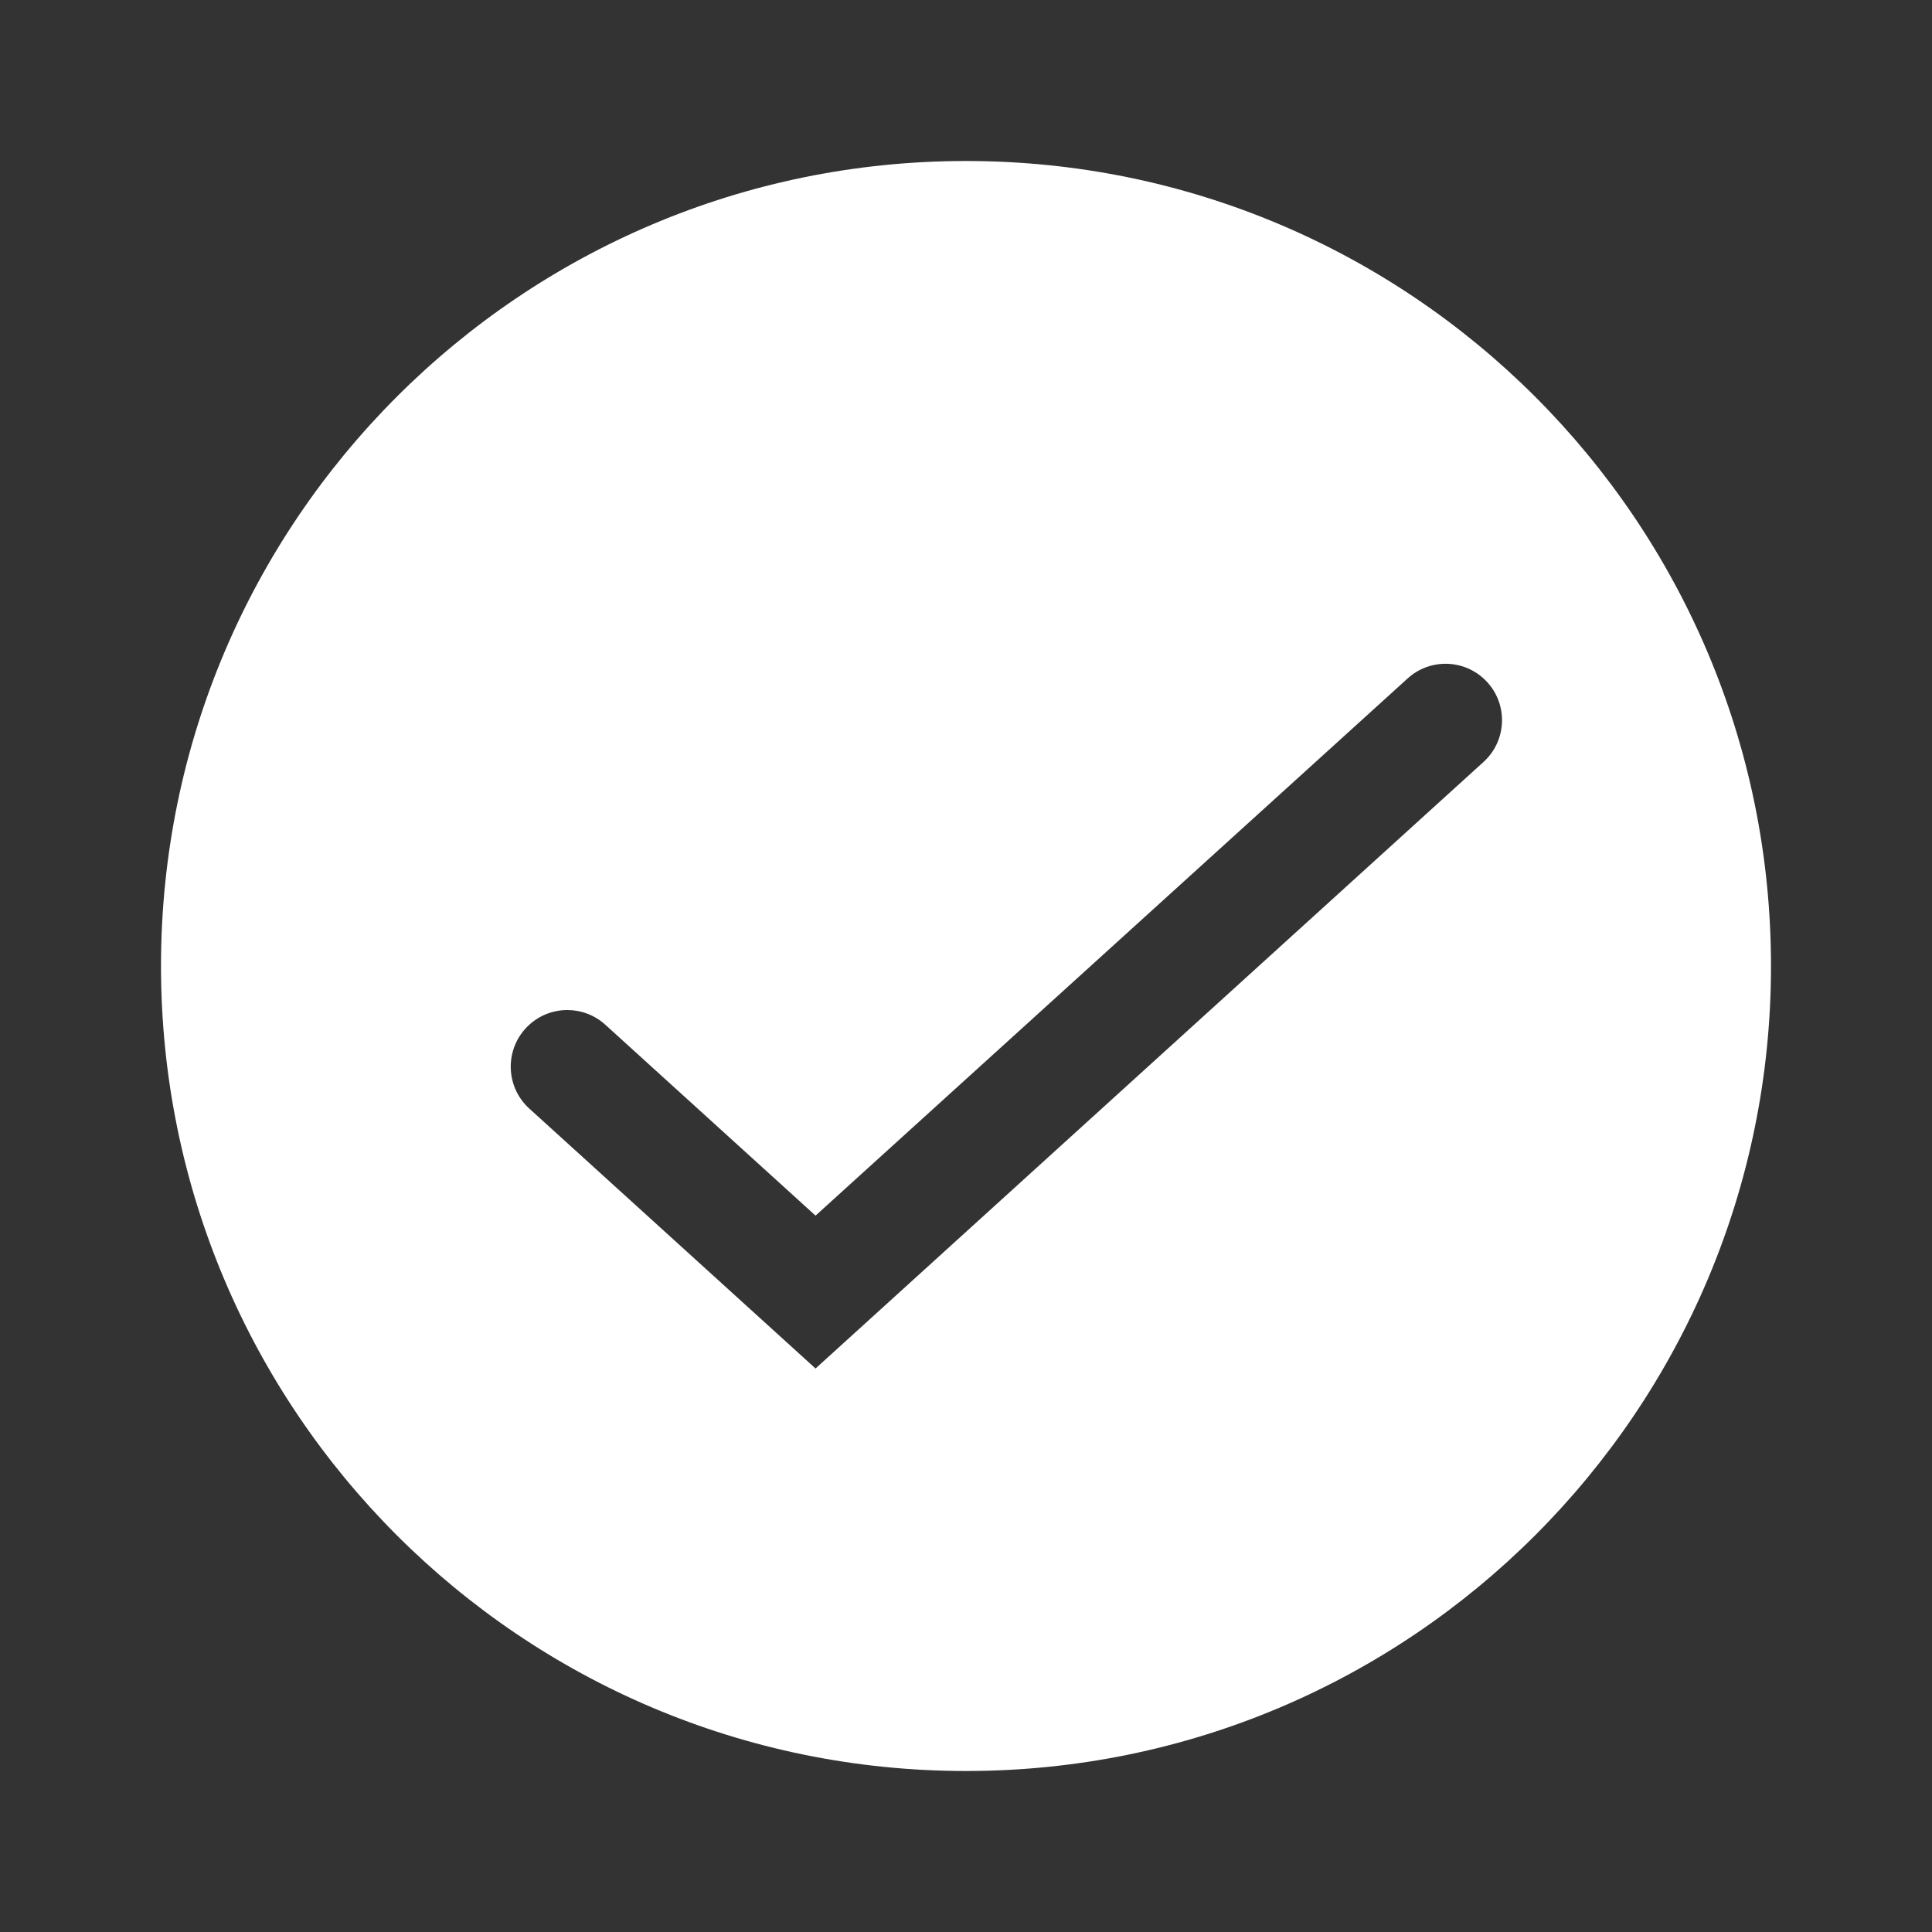 <svg width="24" height="24" viewBox="0 0 24 24" fill="none" xmlns="http://www.w3.org/2000/svg">
<rect x="0" y="0" width="24" height="24" fill="#333333" stroke="none"/>
<path fill-rule="evenodd" clip-rule="evenodd" d="M12 22C17.523 22 22 17.523 22 12C22 6.477 17.523 2 12 2C6.477 2 2 6.477 2 12C2 17.523 6.477 22 12 22ZM7.52 12.73L10.131 15.101L17.487 8.427C17.754 8.185 18.162 8.185 18.429 8.428C18.735 8.706 18.735 9.187 18.429 9.465L10.131 17L6.575 13.771C6.267 13.491 6.268 13.007 6.577 12.728C6.845 12.486 7.253 12.487 7.52 12.73Z" fill="white"/>
</svg>
